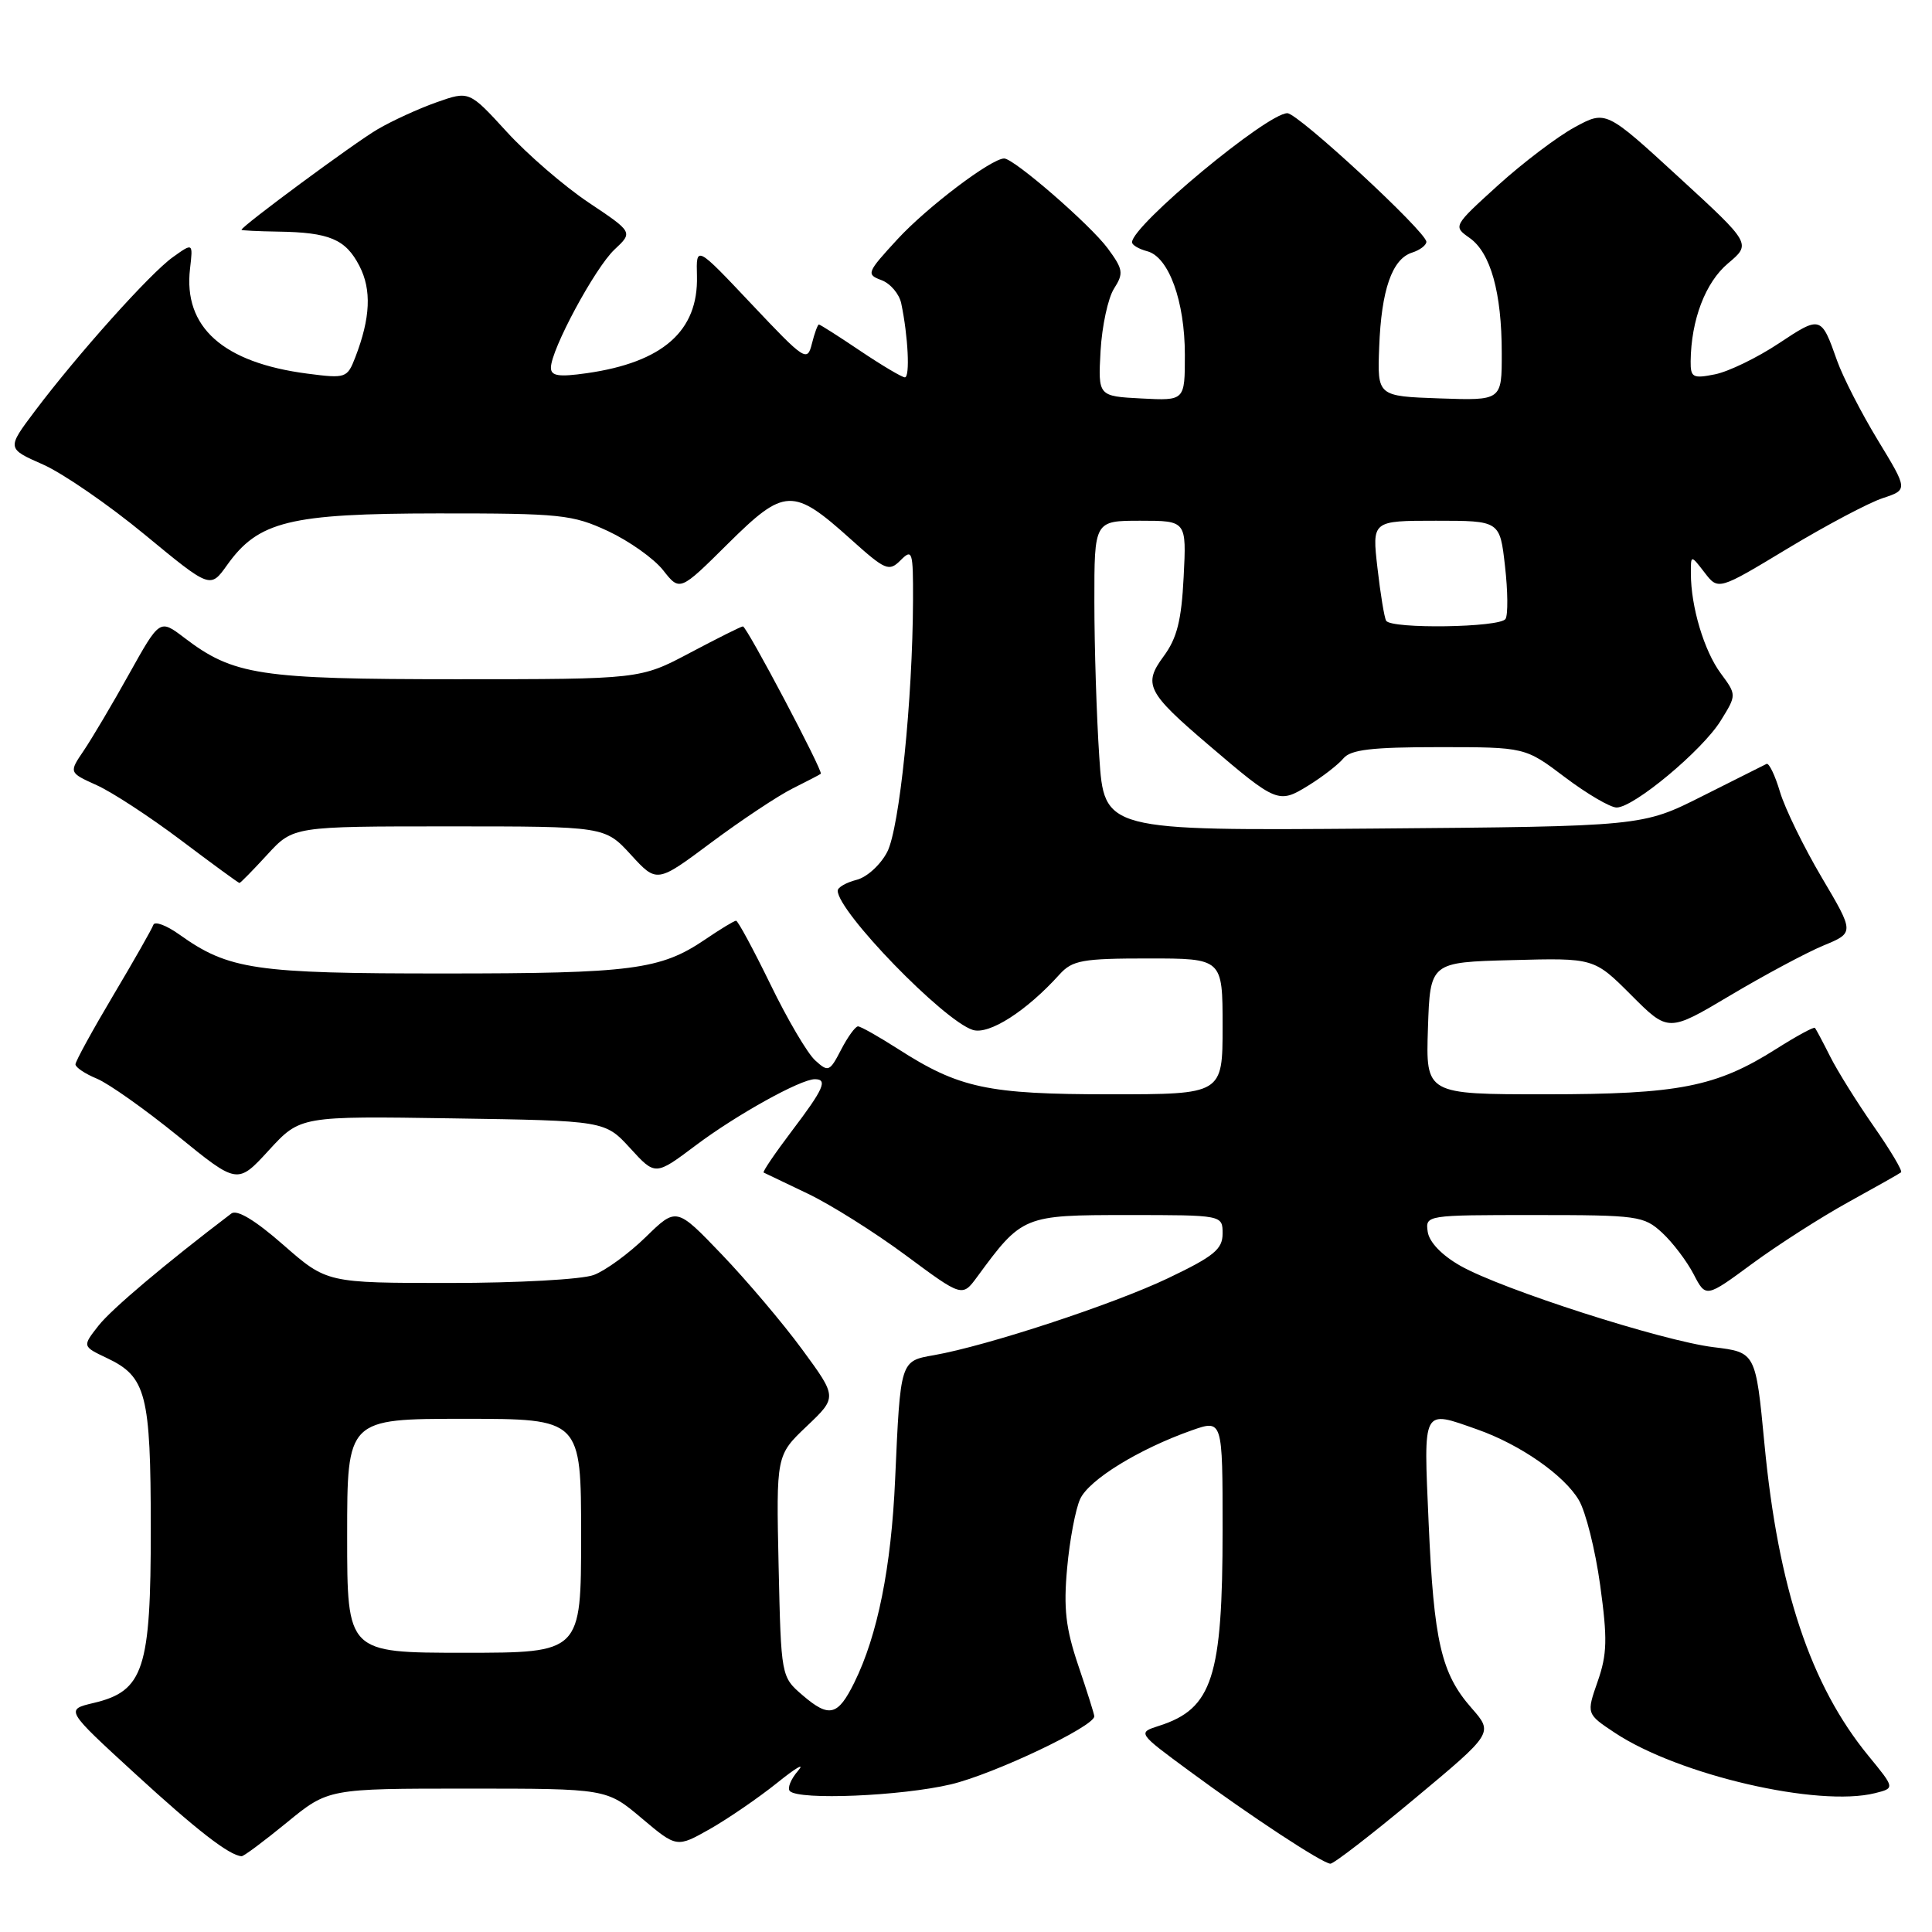 <?xml version="1.0" encoding="UTF-8" standalone="no"?>
<!DOCTYPE svg PUBLIC "-//W3C//DTD SVG 1.1//EN" "http://www.w3.org/Graphics/SVG/1.1/DTD/svg11.dtd" >
<svg xmlns="http://www.w3.org/2000/svg" xmlns:xlink="http://www.w3.org/1999/xlink" version="1.1" viewBox="0 0 256 256">
 <g >
 <path fill="currentColor"
d=" M 187.47 238.31 C 197.88 229.63 197.88 229.63 195.00 226.34 C 190.97 221.76 189.99 217.54 189.30 201.75 C 188.63 186.36 188.39 186.82 195.78 189.42 C 201.44 191.42 207.26 195.47 209.21 198.78 C 210.12 200.32 211.39 205.39 212.03 210.04 C 213.01 217.15 212.96 219.19 211.70 222.80 C 210.20 227.10 210.20 227.10 214.00 229.62 C 222.45 235.21 240.93 239.49 248.46 237.60 C 251.09 236.94 251.09 236.94 247.58 232.66 C 239.90 223.29 235.62 210.45 233.80 191.34 C 232.64 179.19 232.64 179.19 227.07 178.51 C 220.27 177.68 198.98 170.84 193.50 167.72 C 191.05 166.33 189.38 164.59 189.18 163.22 C 188.86 161.01 188.95 161.00 203.28 161.00 C 217.06 161.00 217.82 161.11 220.26 163.36 C 221.66 164.66 223.53 167.13 224.42 168.85 C 226.04 171.97 226.04 171.97 232.20 167.43 C 235.59 164.94 241.32 161.27 244.93 159.28 C 248.54 157.29 251.68 155.52 251.90 155.34 C 252.13 155.17 250.50 152.43 248.29 149.26 C 246.08 146.09 243.48 141.93 242.51 140.00 C 241.54 138.07 240.63 136.36 240.49 136.20 C 240.35 136.03 238.04 137.29 235.37 138.98 C 227.42 144.02 222.45 145.00 204.78 145.00 C 188.92 145.00 188.92 145.00 189.21 136.25 C 189.50 127.50 189.50 127.50 200.36 127.22 C 211.22 126.93 211.22 126.93 216.14 131.85 C 221.06 136.78 221.06 136.78 229.28 131.89 C 233.80 129.20 239.35 126.23 241.61 125.29 C 245.72 123.59 245.72 123.59 241.39 116.27 C 239.01 112.24 236.52 107.14 235.86 104.94 C 235.21 102.74 234.40 101.07 234.08 101.22 C 233.76 101.37 229.92 103.30 225.55 105.50 C 217.61 109.50 217.61 109.50 181.96 109.79 C 146.31 110.07 146.31 110.07 145.66 100.29 C 145.30 94.90 145.01 85.66 145.01 79.75 C 145.00 69.00 145.00 69.00 151.11 69.00 C 157.22 69.00 157.22 69.00 156.84 76.44 C 156.55 82.22 155.96 84.56 154.19 86.96 C 151.44 90.68 151.98 91.75 160.13 98.70 C 169.18 106.43 169.42 106.52 173.36 104.09 C 175.24 102.93 177.33 101.31 178.01 100.49 C 178.97 99.33 181.77 99.00 190.67 99.00 C 202.09 99.00 202.09 99.00 207.38 103.00 C 210.30 105.20 213.37 107.00 214.21 107.00 C 216.49 107.00 225.58 99.42 228.00 95.50 C 230.12 92.08 230.12 92.08 227.99 89.20 C 225.80 86.23 224.05 80.39 224.05 76.00 C 224.04 73.50 224.04 73.50 225.86 75.86 C 227.68 78.23 227.68 78.23 236.89 72.67 C 241.95 69.62 247.61 66.62 249.46 66.01 C 252.82 64.90 252.82 64.90 248.82 58.32 C 246.62 54.70 244.20 49.97 243.43 47.81 C 241.32 41.83 241.26 41.81 235.70 45.50 C 232.84 47.40 229.04 49.24 227.25 49.60 C 224.31 50.19 224.00 50.02 224.02 47.87 C 224.08 42.39 225.97 37.42 228.97 34.90 C 232.06 32.30 232.06 32.30 222.43 23.46 C 212.79 14.61 212.79 14.61 208.65 16.86 C 206.37 18.10 201.80 21.56 198.51 24.54 C 192.55 29.95 192.53 29.98 194.72 31.52 C 197.51 33.47 198.99 38.76 198.99 46.79 C 199.00 53.08 199.00 53.08 190.75 52.79 C 182.50 52.50 182.50 52.50 182.75 46.00 C 183.03 38.41 184.46 34.31 187.11 33.47 C 188.15 33.14 189.00 32.49 189.00 32.04 C 189.00 30.73 172.00 15.00 170.58 15.00 C 167.90 15.00 150.00 29.87 150.00 32.10 C 150.00 32.47 150.91 33.00 152.01 33.29 C 154.87 34.04 157.00 39.91 157.00 47.02 C 157.00 53.10 157.00 53.10 151.25 52.80 C 145.50 52.50 145.50 52.50 145.83 46.50 C 146.02 43.20 146.82 39.49 147.61 38.25 C 148.91 36.21 148.83 35.69 146.78 32.91 C 144.46 29.77 134.35 21.00 133.06 21.00 C 131.36 21.00 122.86 27.43 118.93 31.69 C 114.85 36.12 114.75 36.36 116.80 37.12 C 117.98 37.56 119.16 38.95 119.42 40.21 C 120.33 44.54 120.60 50.00 119.90 50.00 C 119.52 50.00 116.86 48.42 114.00 46.50 C 111.14 44.57 108.67 43.00 108.51 43.00 C 108.35 43.00 107.93 44.14 107.58 45.54 C 106.97 47.99 106.65 47.78 99.59 40.30 C 92.24 32.51 92.24 32.51 92.35 36.58 C 92.54 43.86 87.83 48.01 77.75 49.45 C 74.02 49.98 73.00 49.82 73.00 48.72 C 73.00 46.34 78.83 35.51 81.42 33.07 C 83.88 30.77 83.88 30.77 78.00 26.84 C 74.77 24.68 69.89 20.47 67.15 17.47 C 62.17 12.03 62.17 12.03 57.86 13.55 C 55.48 14.39 51.96 16.00 50.02 17.14 C 46.96 18.93 32.00 29.98 32.00 30.45 C 32.00 30.54 34.18 30.65 36.84 30.69 C 43.65 30.79 45.79 31.69 47.62 35.23 C 49.26 38.40 49.09 42.13 47.08 47.34 C 46.01 50.10 45.83 50.17 40.74 49.51 C 29.55 48.06 24.27 43.35 25.18 35.60 C 25.58 32.16 25.58 32.16 22.91 34.07 C 19.91 36.20 10.31 46.92 4.63 54.46 C 0.89 59.43 0.89 59.43 5.70 61.55 C 8.34 62.72 14.41 66.90 19.18 70.84 C 27.86 78.00 27.86 78.00 30.08 74.89 C 34.23 69.06 38.35 68.05 58.00 68.03 C 74.32 68.02 75.84 68.18 80.58 70.38 C 83.37 71.69 86.65 74.01 87.87 75.56 C 90.08 78.37 90.08 78.37 96.45 72.05 C 103.96 64.61 105.07 64.56 112.72 71.44 C 117.34 75.59 117.79 75.78 119.34 74.23 C 120.89 72.68 121.00 73.04 120.98 79.54 C 120.93 92.73 119.19 109.74 117.56 112.89 C 116.67 114.60 114.86 116.25 113.48 116.59 C 112.12 116.94 111.00 117.58 111.00 118.02 C 111.00 120.79 125.01 135.24 128.90 136.47 C 131.05 137.15 136.01 133.98 140.40 129.11 C 142.10 127.24 143.41 127.00 152.15 127.00 C 162.00 127.00 162.00 127.00 162.00 136.00 C 162.00 145.00 162.00 145.00 147.13 145.00 C 130.85 145.00 127.10 144.20 118.96 138.97 C 116.41 137.34 114.04 136.00 113.69 136.00 C 113.34 136.00 112.33 137.39 111.45 139.09 C 109.94 142.01 109.75 142.09 108.02 140.51 C 107.00 139.60 104.33 135.06 102.08 130.42 C 99.82 125.79 97.78 122.00 97.53 122.00 C 97.29 122.00 95.44 123.12 93.43 124.49 C 87.51 128.50 83.76 128.99 58.88 128.99 C 33.74 129.00 30.31 128.50 23.75 123.82 C 22.04 122.60 20.49 122.03 20.32 122.55 C 20.14 123.07 17.75 127.28 15.00 131.90 C 12.25 136.53 10.00 140.63 10.00 141.03 C 10.00 141.43 11.28 142.29 12.84 142.93 C 14.40 143.58 19.23 147.00 23.58 150.53 C 31.47 156.95 31.47 156.95 35.63 152.41 C 39.79 147.88 39.79 147.88 59.97 148.19 C 80.16 148.50 80.16 148.50 83.50 152.14 C 86.83 155.79 86.83 155.79 92.16 151.79 C 97.54 147.74 106.07 143.00 107.97 143.00 C 109.72 143.00 109.14 144.30 104.93 149.85 C 102.70 152.80 101.01 155.28 101.19 155.37 C 101.36 155.46 103.97 156.71 107.00 158.15 C 110.03 159.59 115.88 163.27 120.00 166.32 C 127.50 171.88 127.50 171.88 129.48 169.19 C 135.44 161.07 135.61 161.00 149.42 161.00 C 162.00 161.00 162.00 161.00 162.00 163.46 C 162.00 165.53 160.85 166.47 154.75 169.38 C 147.49 172.84 130.80 178.33 123.74 179.57 C 119.28 180.35 119.31 180.25 118.61 196.00 C 118.10 207.68 116.28 216.72 113.20 222.95 C 111.02 227.37 109.87 227.65 106.36 224.64 C 103.50 222.18 103.50 222.18 103.17 207.51 C 102.85 192.83 102.85 192.83 106.89 188.99 C 110.94 185.14 110.94 185.14 106.30 178.82 C 103.75 175.34 98.95 169.68 95.64 166.22 C 89.63 159.95 89.63 159.95 85.57 163.91 C 83.33 166.10 80.23 168.36 78.68 168.94 C 77.13 169.53 68.60 170.00 59.59 170.00 C 43.31 170.00 43.31 170.00 37.55 164.96 C 33.81 161.68 31.40 160.23 30.65 160.80 C 21.84 167.50 14.79 173.45 13.05 175.66 C 10.90 178.40 10.90 178.40 14.17 179.95 C 19.38 182.42 19.97 184.70 19.98 202.50 C 19.99 221.18 19.05 224.08 12.41 225.65 C 8.65 226.54 8.65 226.54 17.90 235.02 C 26.08 242.52 30.37 245.85 32.01 245.96 C 32.29 245.98 34.98 243.97 38.00 241.50 C 43.49 237.00 43.49 237.00 61.93 237.00 C 80.37 237.00 80.37 237.00 85.02 240.92 C 89.67 244.84 89.67 244.84 94.09 242.34 C 96.51 240.96 100.52 238.21 103.00 236.22 C 105.47 234.23 106.71 233.51 105.75 234.63 C 104.78 235.75 104.30 236.96 104.66 237.33 C 105.89 238.56 119.41 237.99 125.98 236.44 C 131.63 235.11 145.00 228.77 145.00 227.42 C 145.00 227.15 144.05 224.14 142.89 220.72 C 141.21 215.76 140.91 213.14 141.40 207.79 C 141.73 204.10 142.51 199.98 143.12 198.64 C 144.28 196.08 150.91 192.00 157.91 189.53 C 162.00 188.09 162.00 188.09 162.00 202.68 C 162.00 222.24 160.65 226.41 153.61 228.67 C 150.71 229.60 150.71 229.60 157.61 234.68 C 165.76 240.69 175.18 246.88 176.28 246.95 C 176.70 246.98 181.74 243.09 187.47 238.31 Z  M 35.41 113.25 C 38.85 109.50 38.85 109.50 59.50 109.50 C 80.15 109.50 80.15 109.50 83.60 113.26 C 87.04 117.02 87.04 117.02 94.27 111.62 C 98.25 108.66 103.08 105.45 105.00 104.49 C 106.92 103.53 108.62 102.65 108.76 102.53 C 109.11 102.24 98.95 83.00 98.44 83.00 C 98.21 83.00 95.06 84.58 91.43 86.50 C 84.83 90.00 84.83 90.00 60.54 90.00 C 34.35 90.00 30.94 89.48 24.40 84.49 C 21.17 82.03 21.17 82.03 17.13 89.26 C 14.92 93.24 12.20 97.82 11.11 99.44 C 9.12 102.37 9.12 102.37 12.81 104.04 C 14.84 104.95 19.87 108.24 24.00 111.35 C 28.12 114.46 31.60 117.00 31.73 117.00 C 31.86 117.00 33.52 115.31 35.41 113.25 Z  M 46.00 203.50 C 46.00 188.00 46.00 188.00 61.50 188.00 C 77.00 188.00 77.00 188.00 77.00 203.50 C 77.00 219.00 77.00 219.00 61.50 219.00 C 46.00 219.00 46.00 219.00 46.00 203.50 Z  M 183.67 82.25 C 183.43 81.84 182.91 78.69 182.52 75.25 C 181.80 69.00 181.80 69.00 190.27 69.00 C 198.74 69.00 198.74 69.00 199.42 75.01 C 199.80 78.32 199.83 81.47 199.49 82.01 C 198.79 83.16 184.34 83.37 183.67 82.25 Z "/>
</g>
</svg>